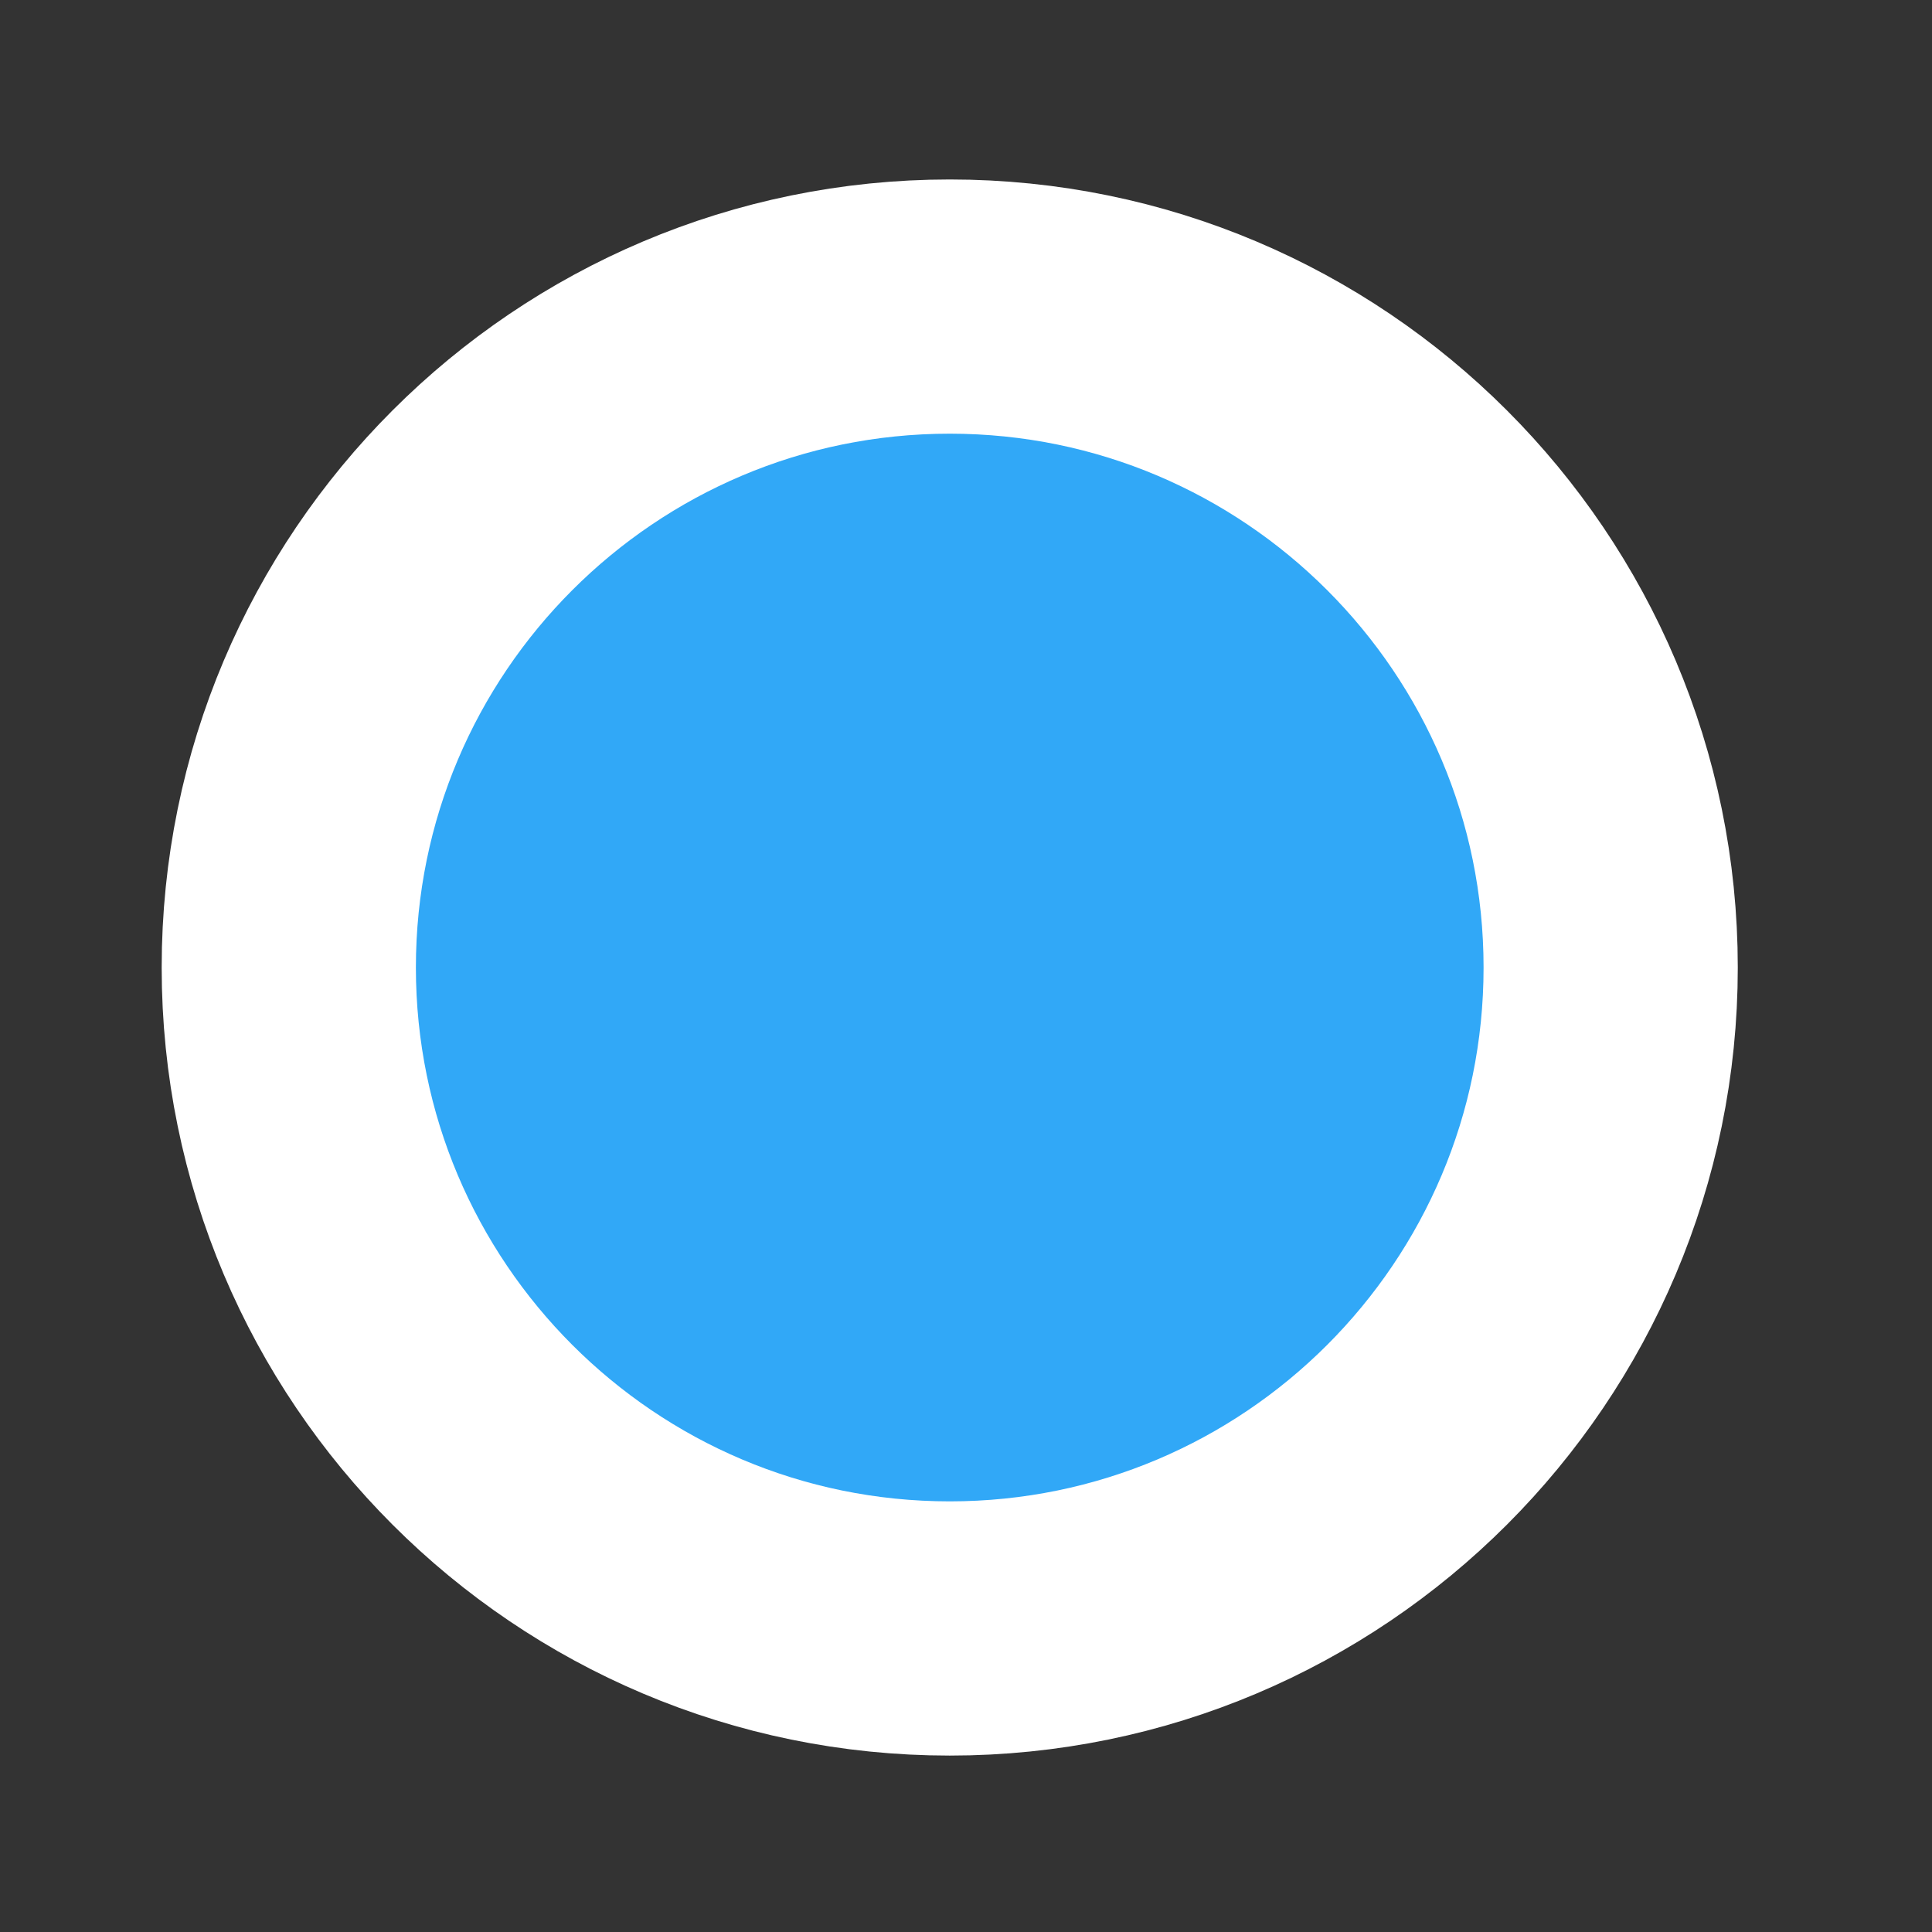 <?xml version="1.0" encoding="UTF-8" standalone="no" ?>
<!DOCTYPE svg PUBLIC "-//W3C//DTD SVG 1.1//EN" "http://www.w3.org/Graphics/SVG/1.1/DTD/svg11.dtd">
<svg xmlns="http://www.w3.org/2000/svg" xmlns:xlink="http://www.w3.org/1999/xlink" version="1.1" width="38" height="38" viewBox="50 64 38 38" xml:space="preserve">
<rect x="50" y="64" width="38" height="38" fill="#333333" stroke="none"/>
<desc>Created with Fabric.js 4.6.0</desc>
<defs>
</defs>
<g transform="matrix(1 0 0 1 68.68 83.03)" id="Zz5eSLyfJLWZxq1PefsFG"  >
<path style="stroke: rgb(255,255,255); stroke-width: 5; stroke-dasharray: none; stroke-linecap: butt; stroke-dashoffset: 0; stroke-linejoin: miter; stroke-miterlimit: 4; fill: rgb(49,168,247); fill-rule: nonzero; opacity: 1;" vector-effect="non-scaling-stroke"  transform=" translate(-13, -13)" d="M 13 0 C 20.176 0 26 5.824 26 13 C 26 20.176 20.176 26 13 26 C 5.824 26 0 20.176 0 13 C 0 5.824 5.824 0 13 0 z" stroke-linecap="round" />
</g>
</svg>